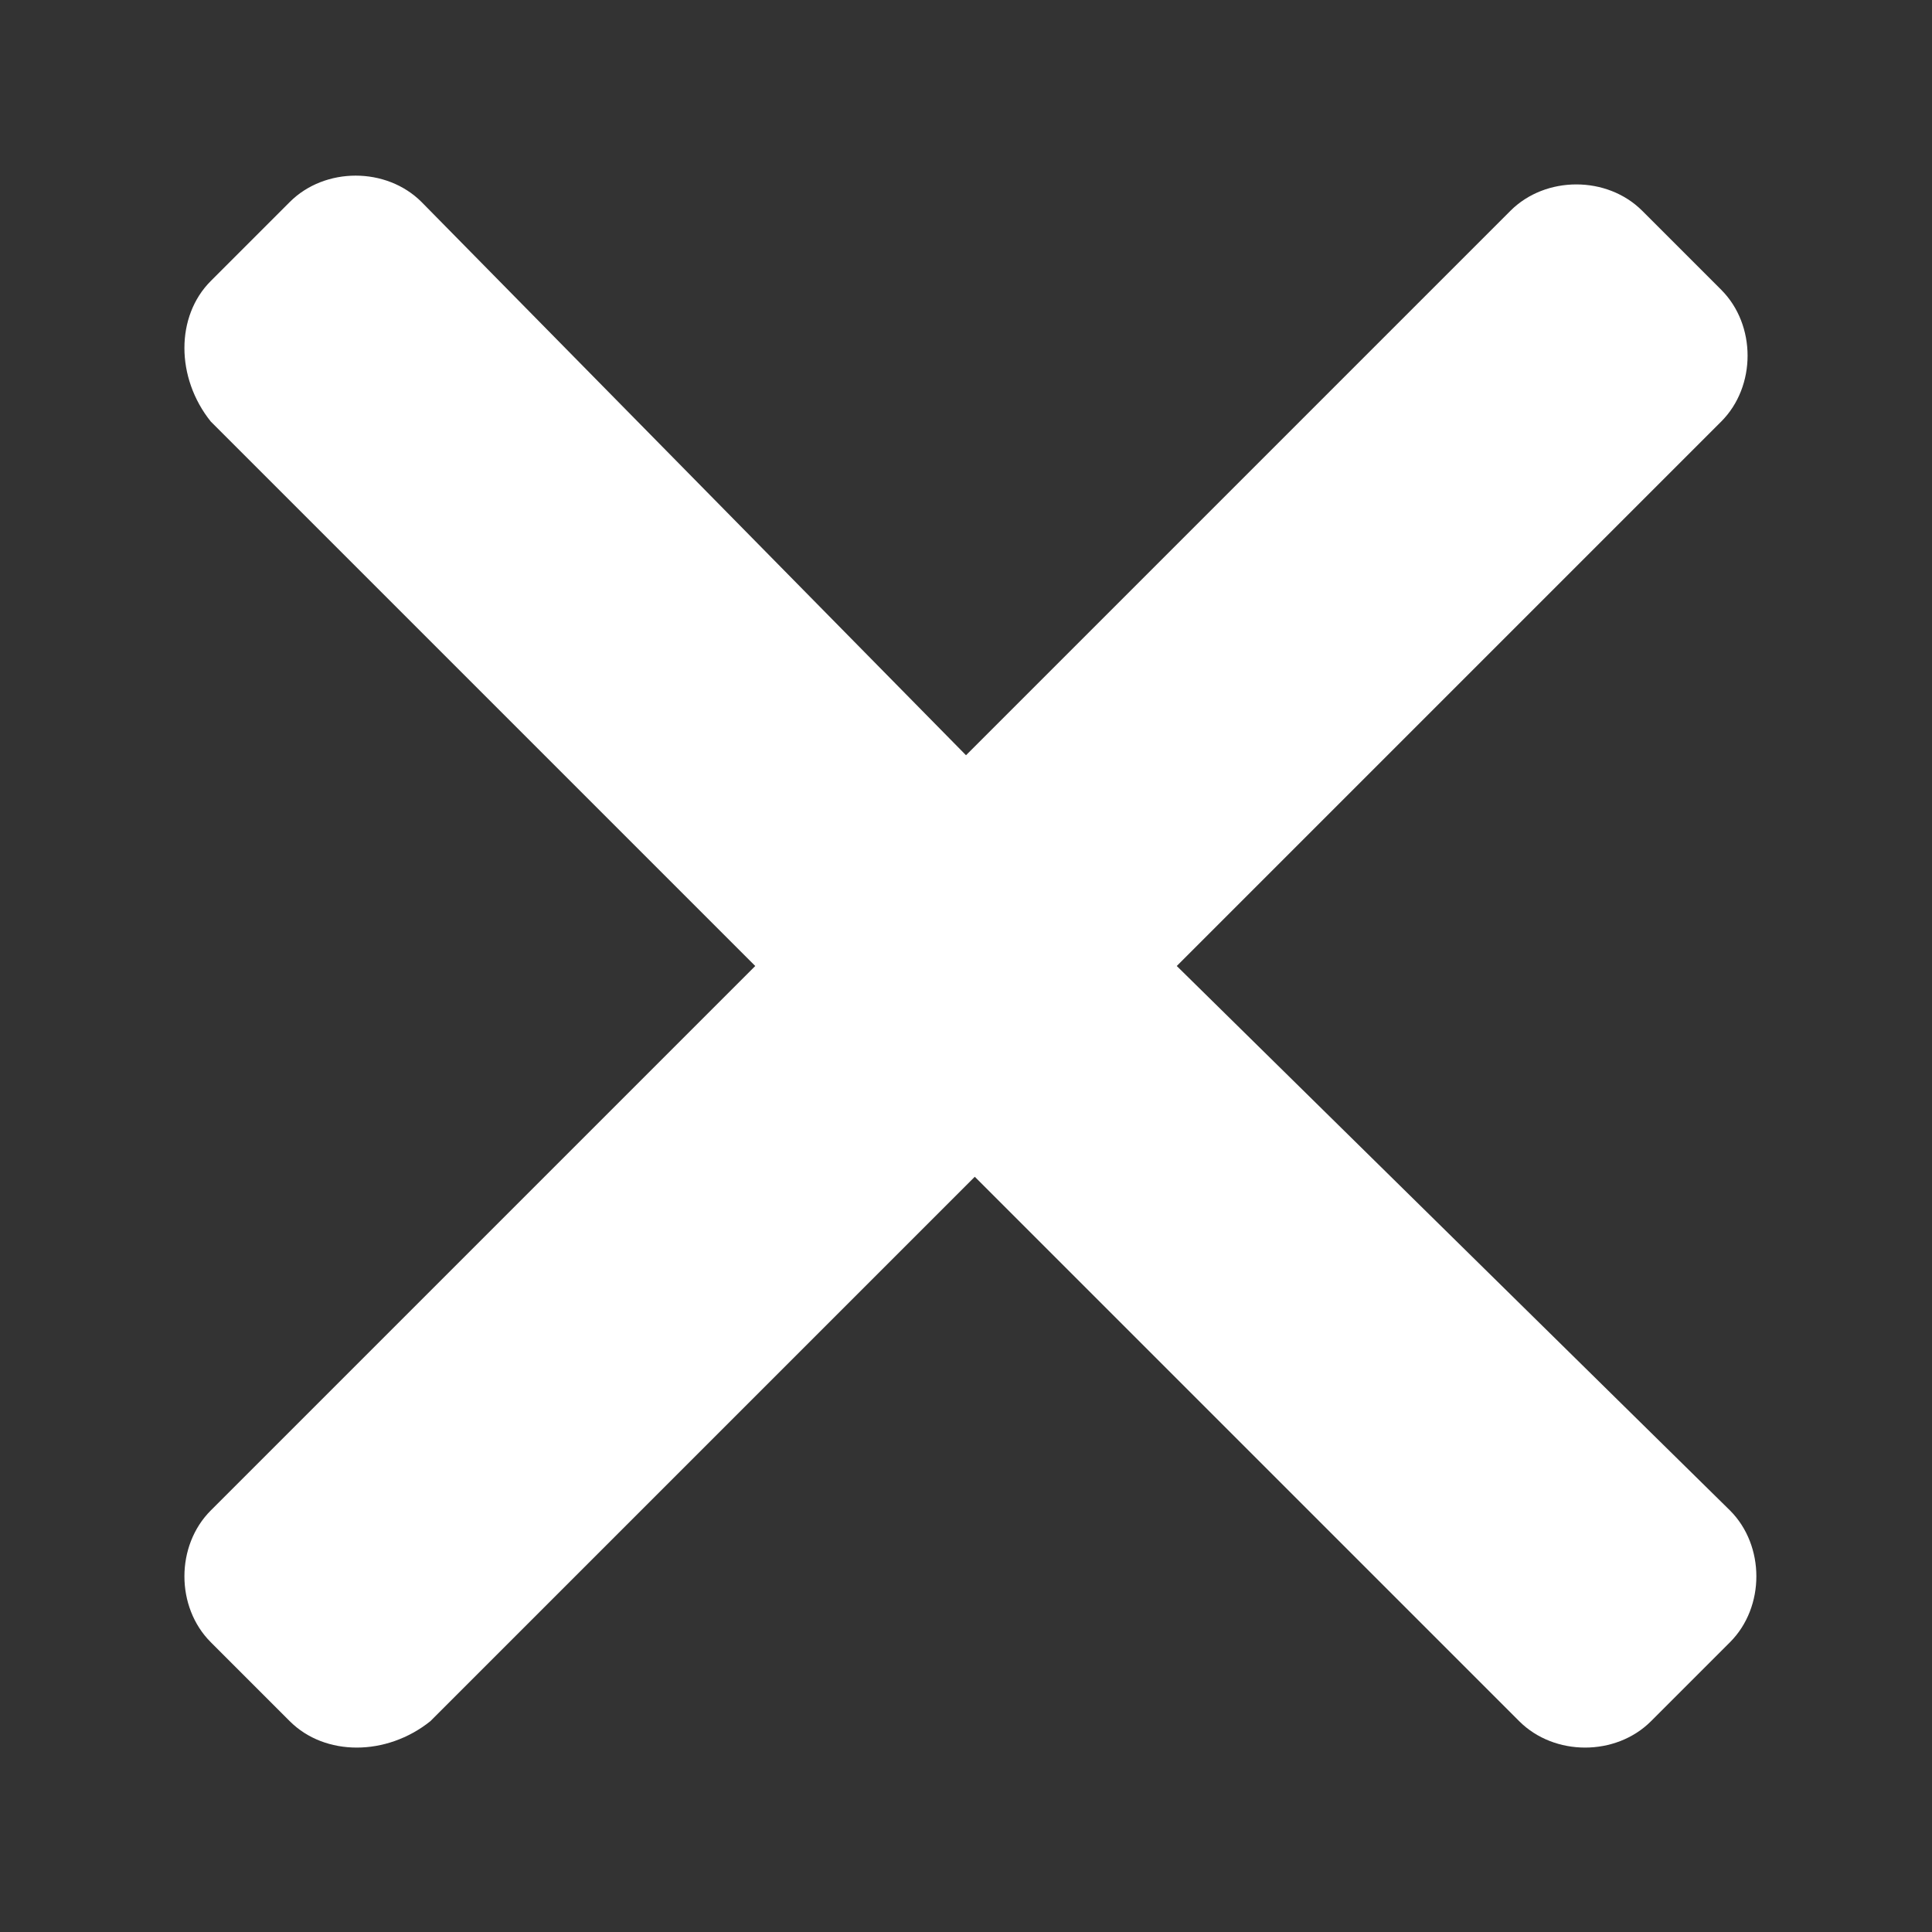 <?xml version="1.0" encoding="utf-8"?>
<!-- Generator: Adobe Illustrator 22.1.0, SVG Export Plug-In . SVG Version: 6.00 Build 0)  -->
<svg version="1.1" id="Layer_1" xmlns="http://www.w3.org/2000/svg" xmlns:xlink="http://www.w3.org/1999/xlink" x="0px" y="0px"
	 viewBox="0 0 22 22" style="enable-background:new 0 0 22 22;" xml:space="preserve">
<rect x="0" y="0" width="22" height="22" fill="#333333" stroke="none"/>
<style type="text/css">
	.st0{fill:#FFFFFF;}
</style>
<title>cq-icon-x-mark</title>
<g id="CQ_Secret">
	<path class="st0" d="M13.4,11l6.2-6.2c0.4-0.4,0.4-1.1,0-1.5l-0.9-0.9c-0.4-0.4-1.1-0.4-1.5,0L11,8.6L4.8,2.3
		c-0.4-0.4-1.1-0.4-1.5,0L2.4,3.2c-0.4,0.4-0.4,1.1,0,1.6L8.6,11l-6.2,6.2c-0.4,0.4-0.4,1.1,0,1.5l0.9,0.9c0.4,0.4,1.1,0.4,1.6,0
		l6.2-6.2l6.2,6.2c0.4,0.4,1.1,0.4,1.5,0l0.9-0.9c0.4-0.4,0.4-1.1,0-1.5L13.4,11z"/>
</g>
</svg>
